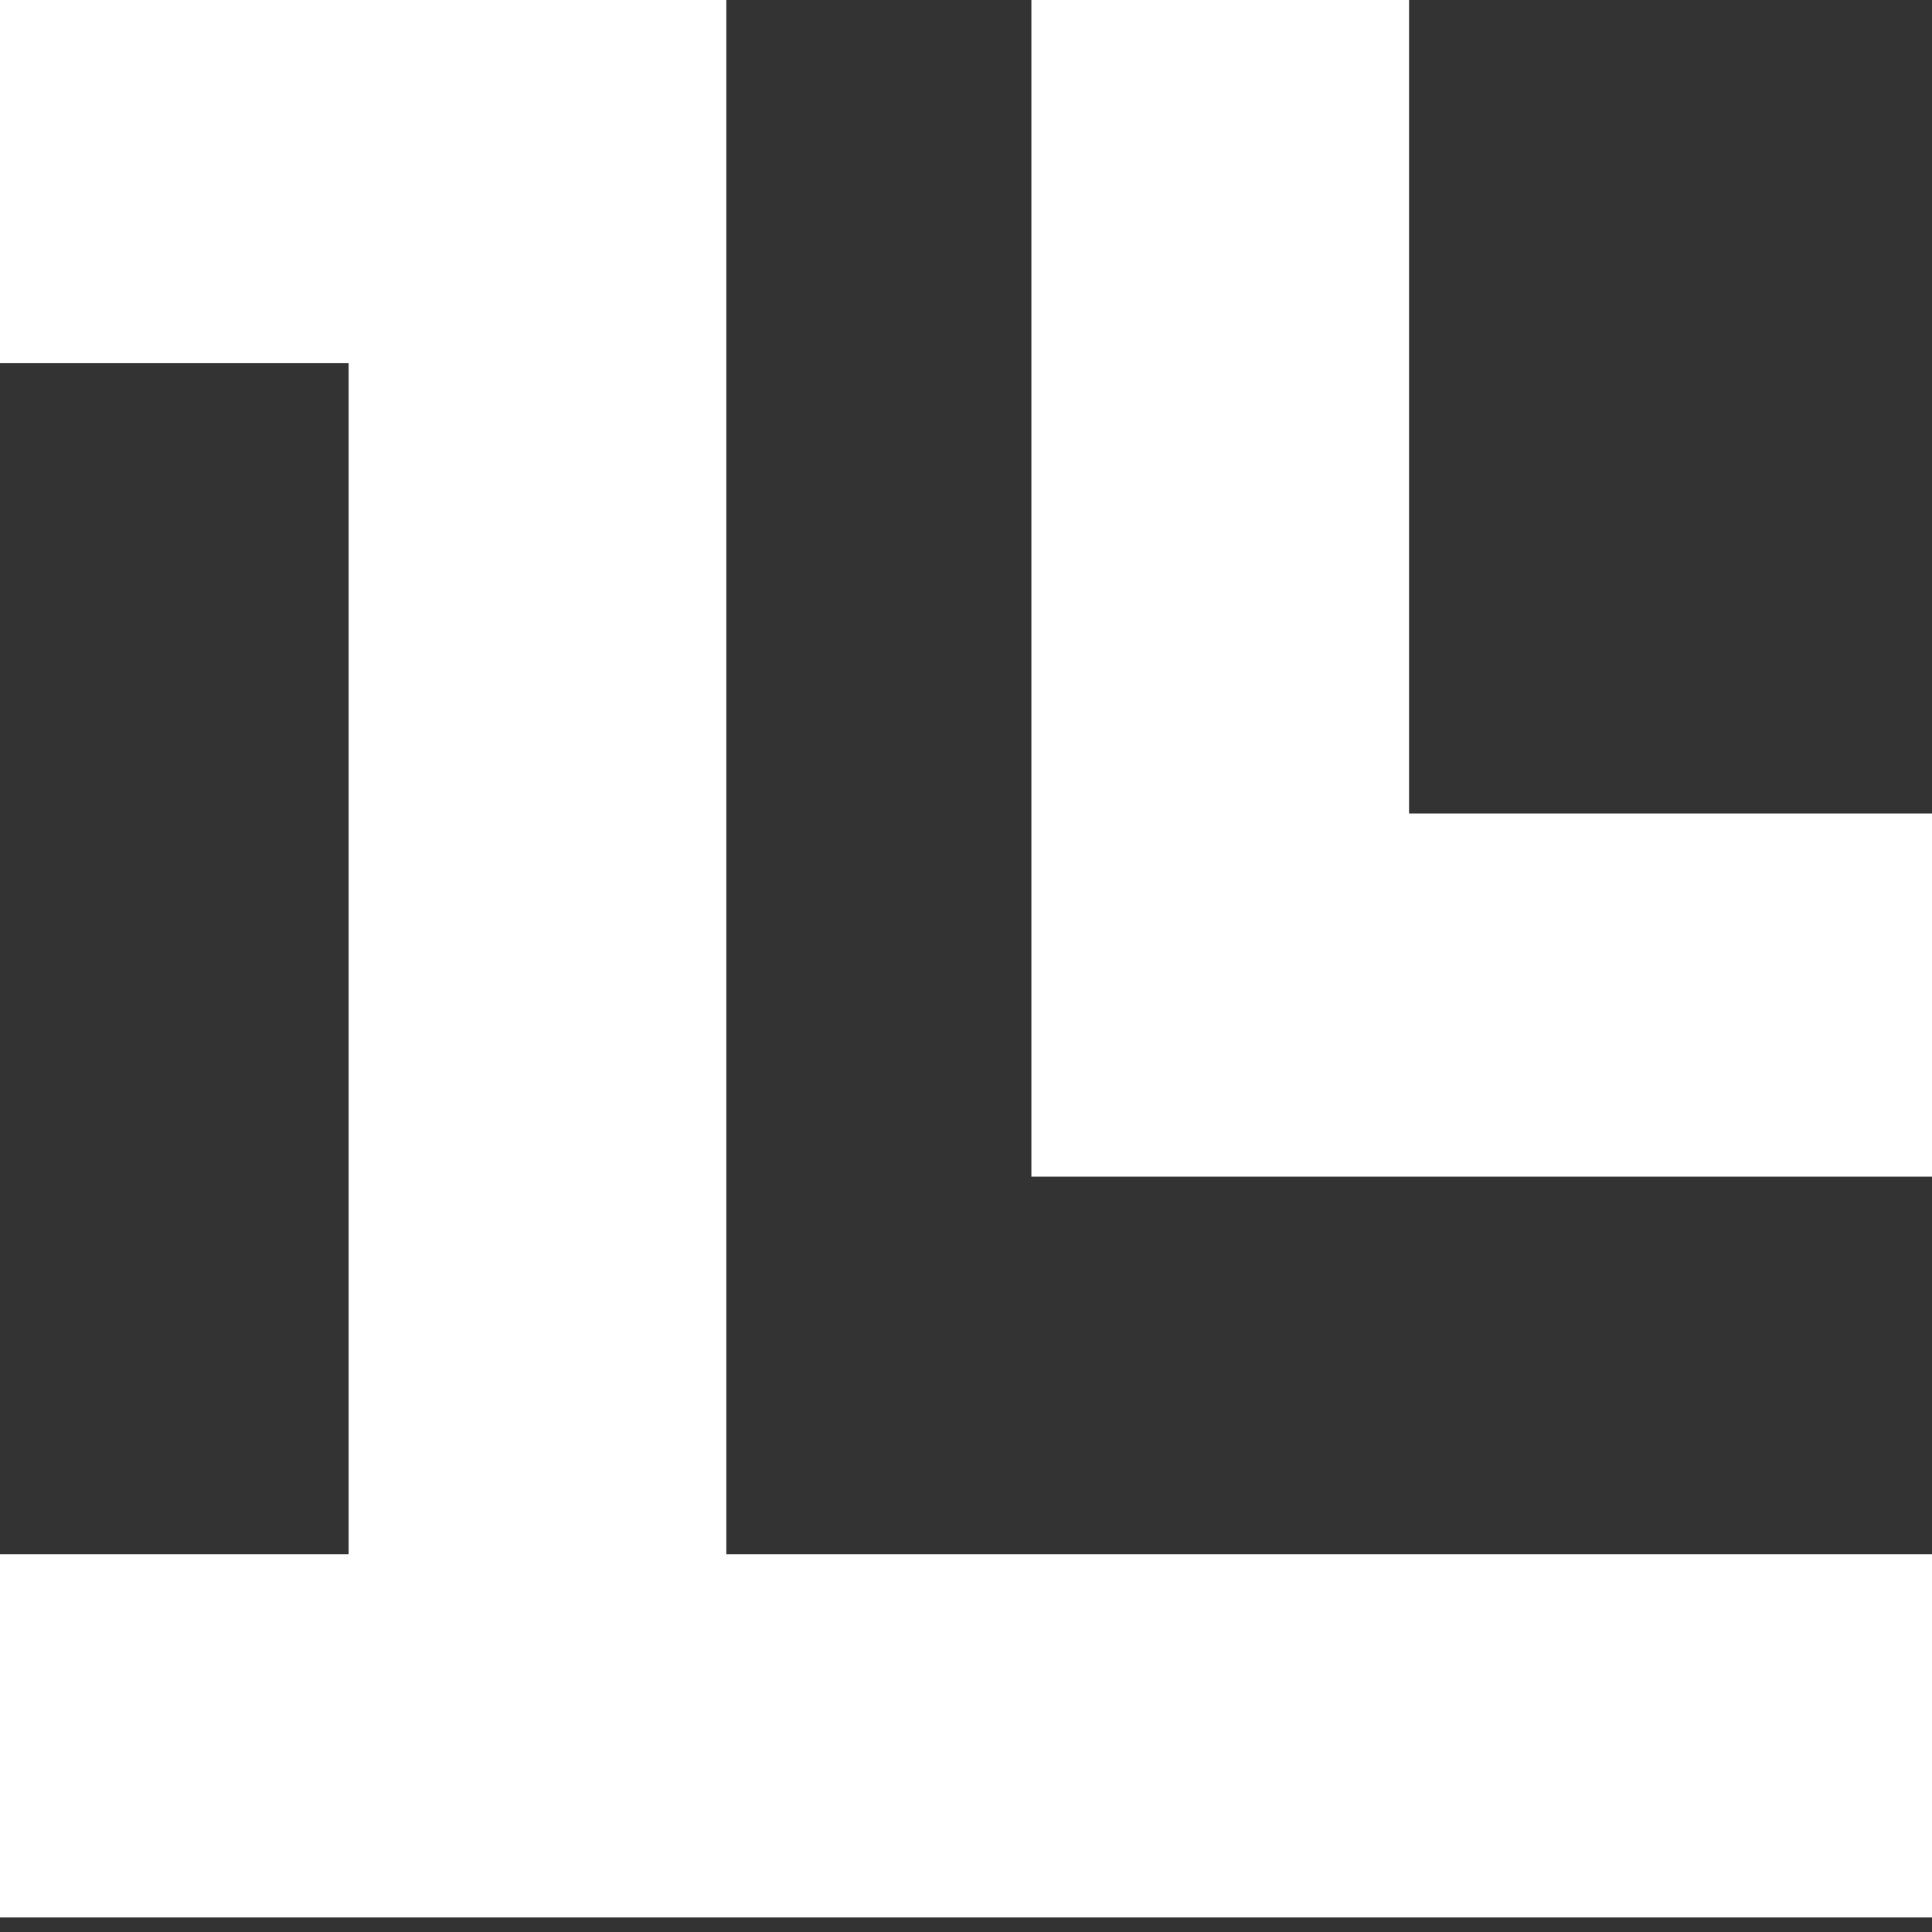 <svg width="44" height="44" viewBox="0 0 44 44" fill="none" xmlns="http://www.w3.org/2000/svg">
<rect x="0" y="0" width="44" height="44" fill="#333333" stroke="none"/>
<path d="M0 8.271V0H16.541V35.398H44V43.669H0V35.398H7.94V8.271H0Z" fill="white"/>
<path d="M23.489 26.797V0H32.09V18.526H44V26.797H23.489Z" fill="white"/>
</svg>

